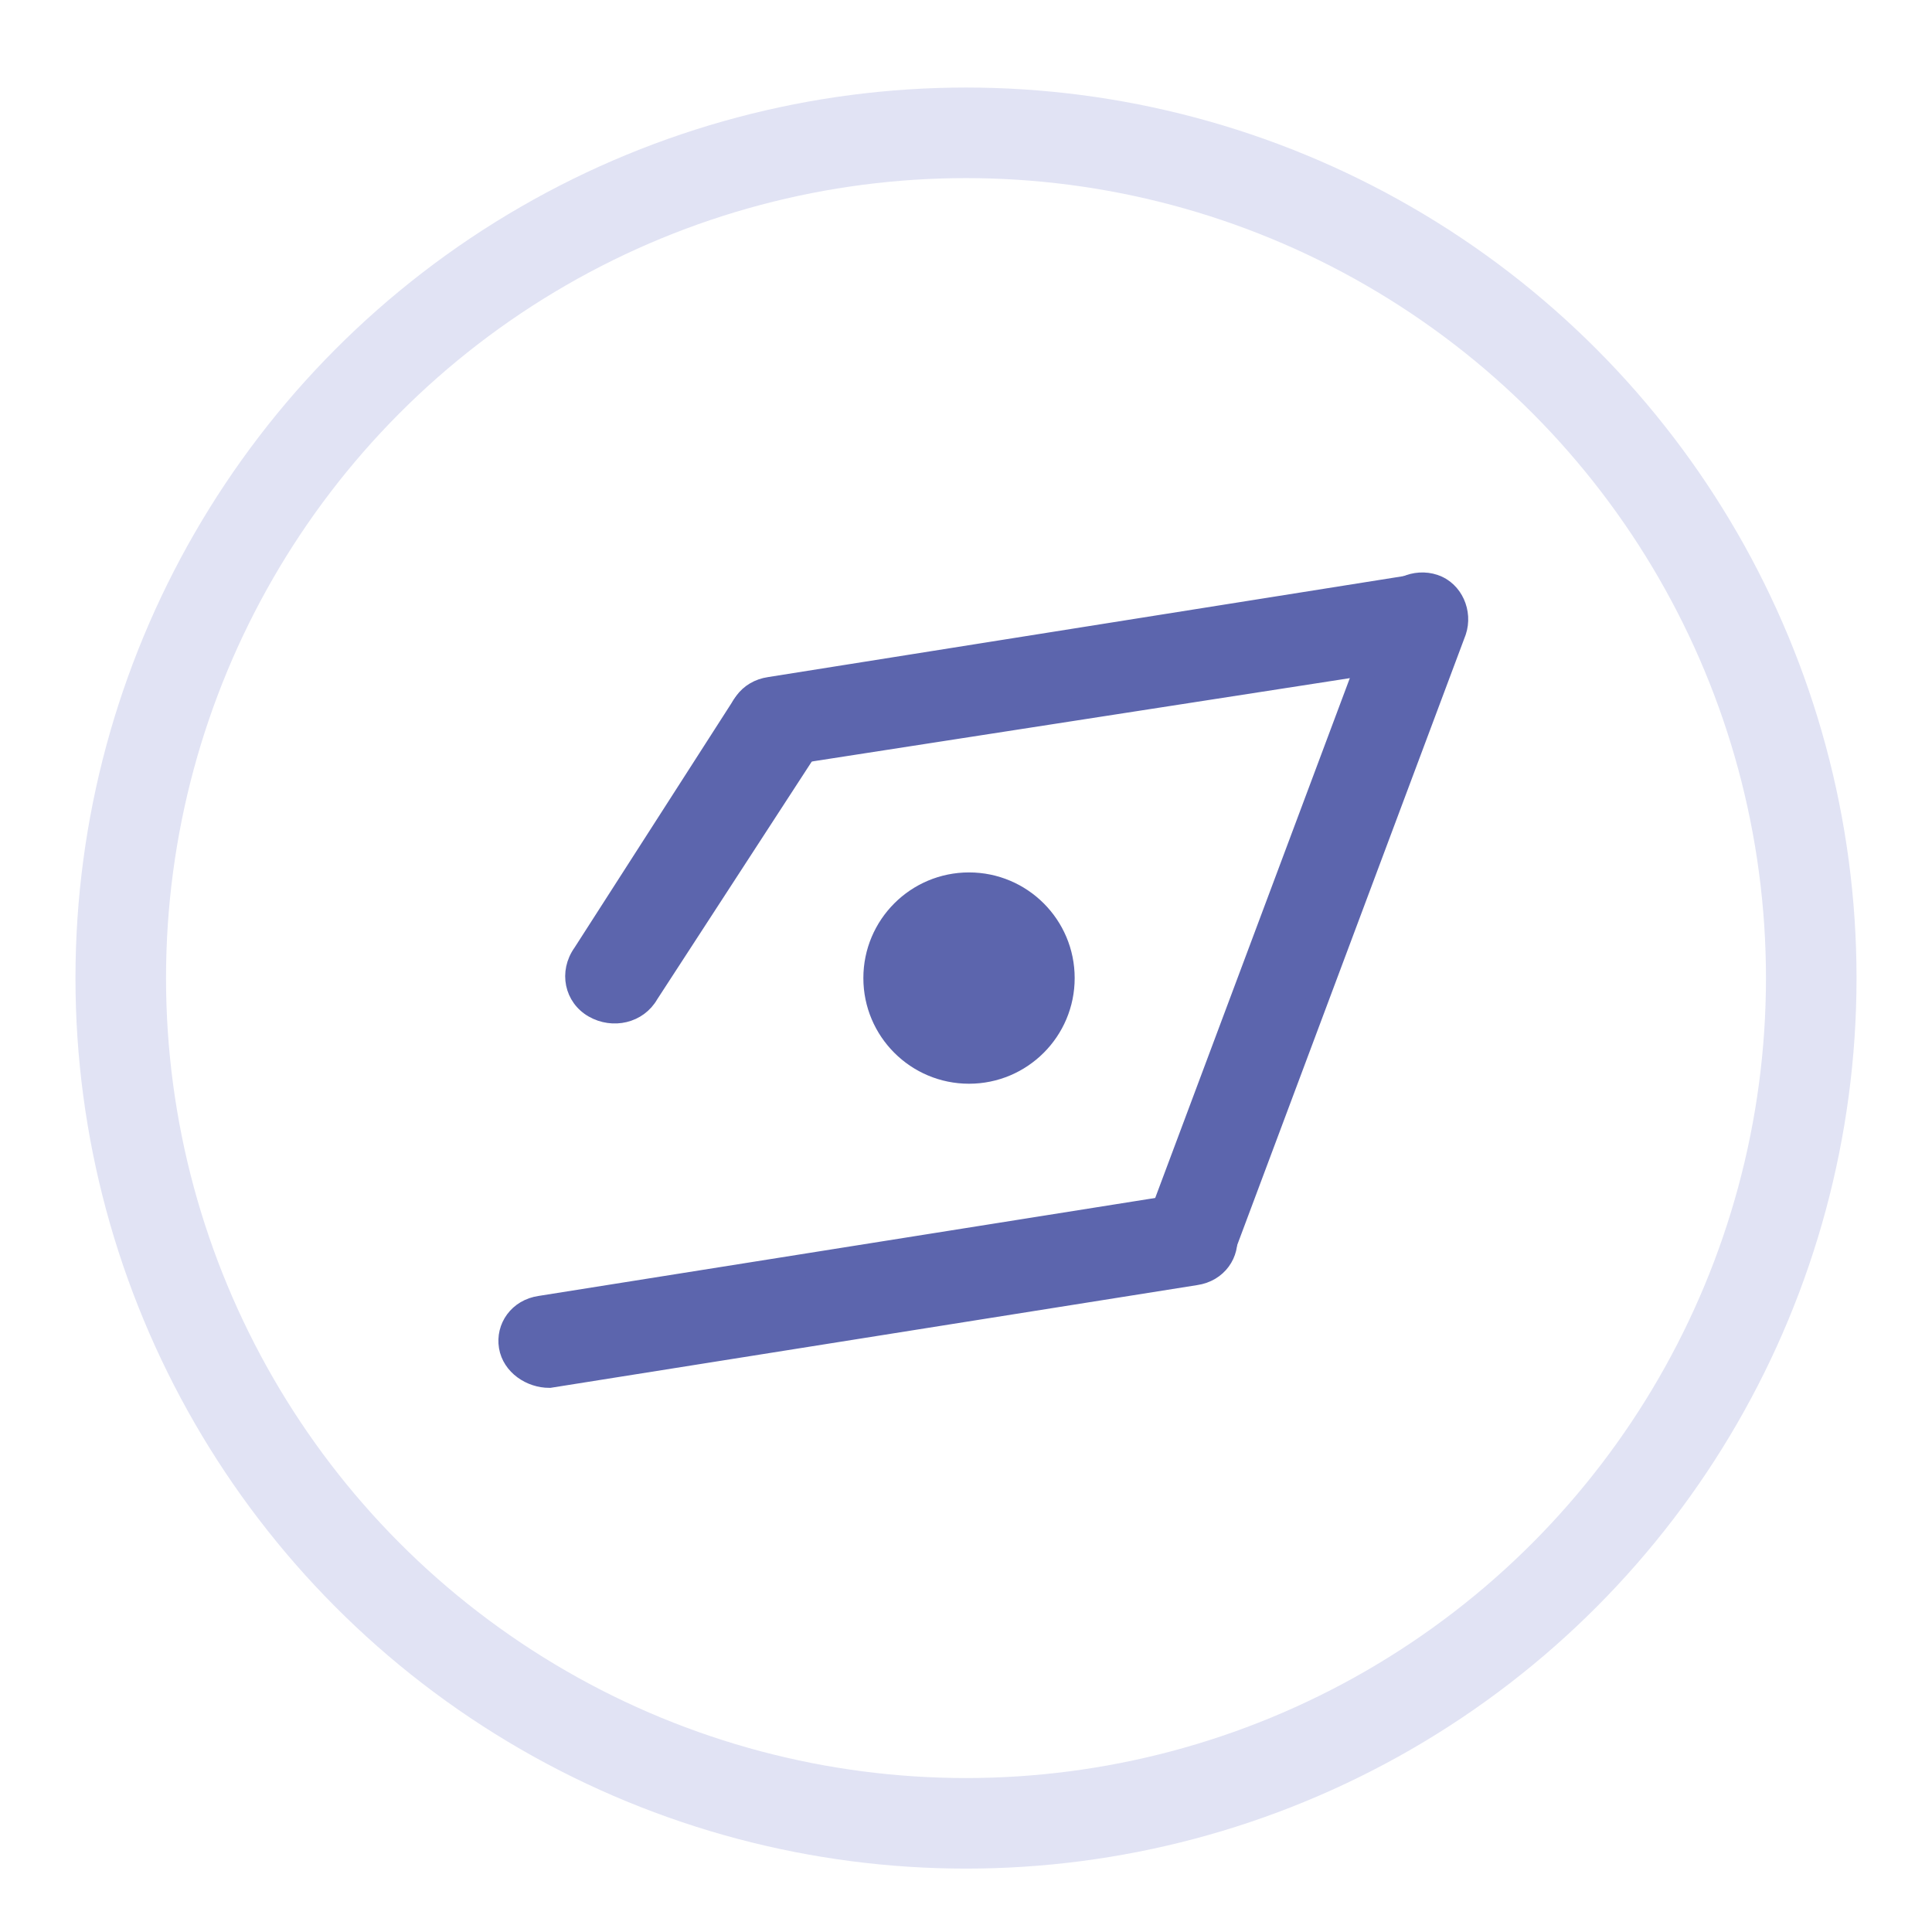 <?xml version="1.0" encoding="utf-8"?>
<!-- Generator: Adobe Illustrator 23.0.3, SVG Export Plug-In . SVG Version: 6.00 Build 0)  -->
<svg version="1.1" xmlns="http://www.w3.org/2000/svg" xmlns:xlink="http://www.w3.org/1999/xlink" x="0px" y="0px"
	 viewBox="0 0 64 64" style="enable-background:new 0 0 64 64;" xml:space="preserve">
<style type="text/css">
	.st0{fill:none;stroke:#E1E3F4;stroke-width:3;stroke-miterlimit:10;}
	.st1{fill:#5C65AD;stroke:#5C65AD;stroke-width:0.75;stroke-miterlimit:10;}
	.st2{display:none;fill:#5C65AD;stroke:#5C65AD;stroke-width:0.75;stroke-miterlimit:10;}
	.st3{fill:#5C65AD;stroke:#5C65AD;stroke-width:0.4;stroke-miterlimit:10;}
	.st4{display:none;}
</style>
<g id="Layer_1_copy">
	<circle class="st0" cx="32" cy="32.4" r="28"/>
	<path class="st1" d="M16.9,44.6L16.9,44.6c-0.1-0.6,0.3-1.2,1-1.3l21.4-3.4c0.6-0.1,1.2,0.3,1.3,1v0c0.1,0.6-0.3,1.2-1,1.3
		l-21.4,3.4C17.6,45.6,17,45.2,16.9,44.6z"/>
	<path class="st1" d="M39.1,41.9L39.1,41.9c-0.6-0.2-0.9-0.9-0.7-1.5L46,20.1c0.2-0.6,0.9-0.9,1.5-0.7v0c0.6,0.2,0.9,0.9,0.7,1.5
		l-7.6,20.3C40.4,41.8,39.7,42.1,39.1,41.9z"/>
	<path class="st1" d="M24.5,24.1L24.5,24.1c-0.1-0.6,0.3-1.2,1-1.3l21.4-3.4c0.6-0.1,1.2,0.3,1.3,1v0c0.1,0.6-0.3,1.2-1,1.3L25.9,25
		C25.2,25.1,24.6,24.7,24.5,24.1z"/>
	<path class="st2" d="M15.3,47.4L15.3,47.4c-0.7-0.3-1-1-0.8-1.7l8.7-23.3c0.3-0.7,1-1,1.7-0.8h0c0.7,0.3,1,1,0.8,1.7L17,46.6
		C16.7,47.3,16,47.6,15.3,47.4z"/>
	<path class="st3" d="M19.6,33.5L19.6,33.5c-0.7-0.4-0.9-1.3-0.4-2l5.2-8.1c0.4-0.7,1.3-0.9,2-0.4l0,0c0.7,0.4,0.9,1.3,0.4,2
		L21.6,33C21.2,33.7,20.3,33.9,19.6,33.5z"/>
	<circle class="st3" cx="32.1" cy="32.4" r="3.3"/>
</g>
<g id="Layer_1" class="st4">
</g>
</svg>
